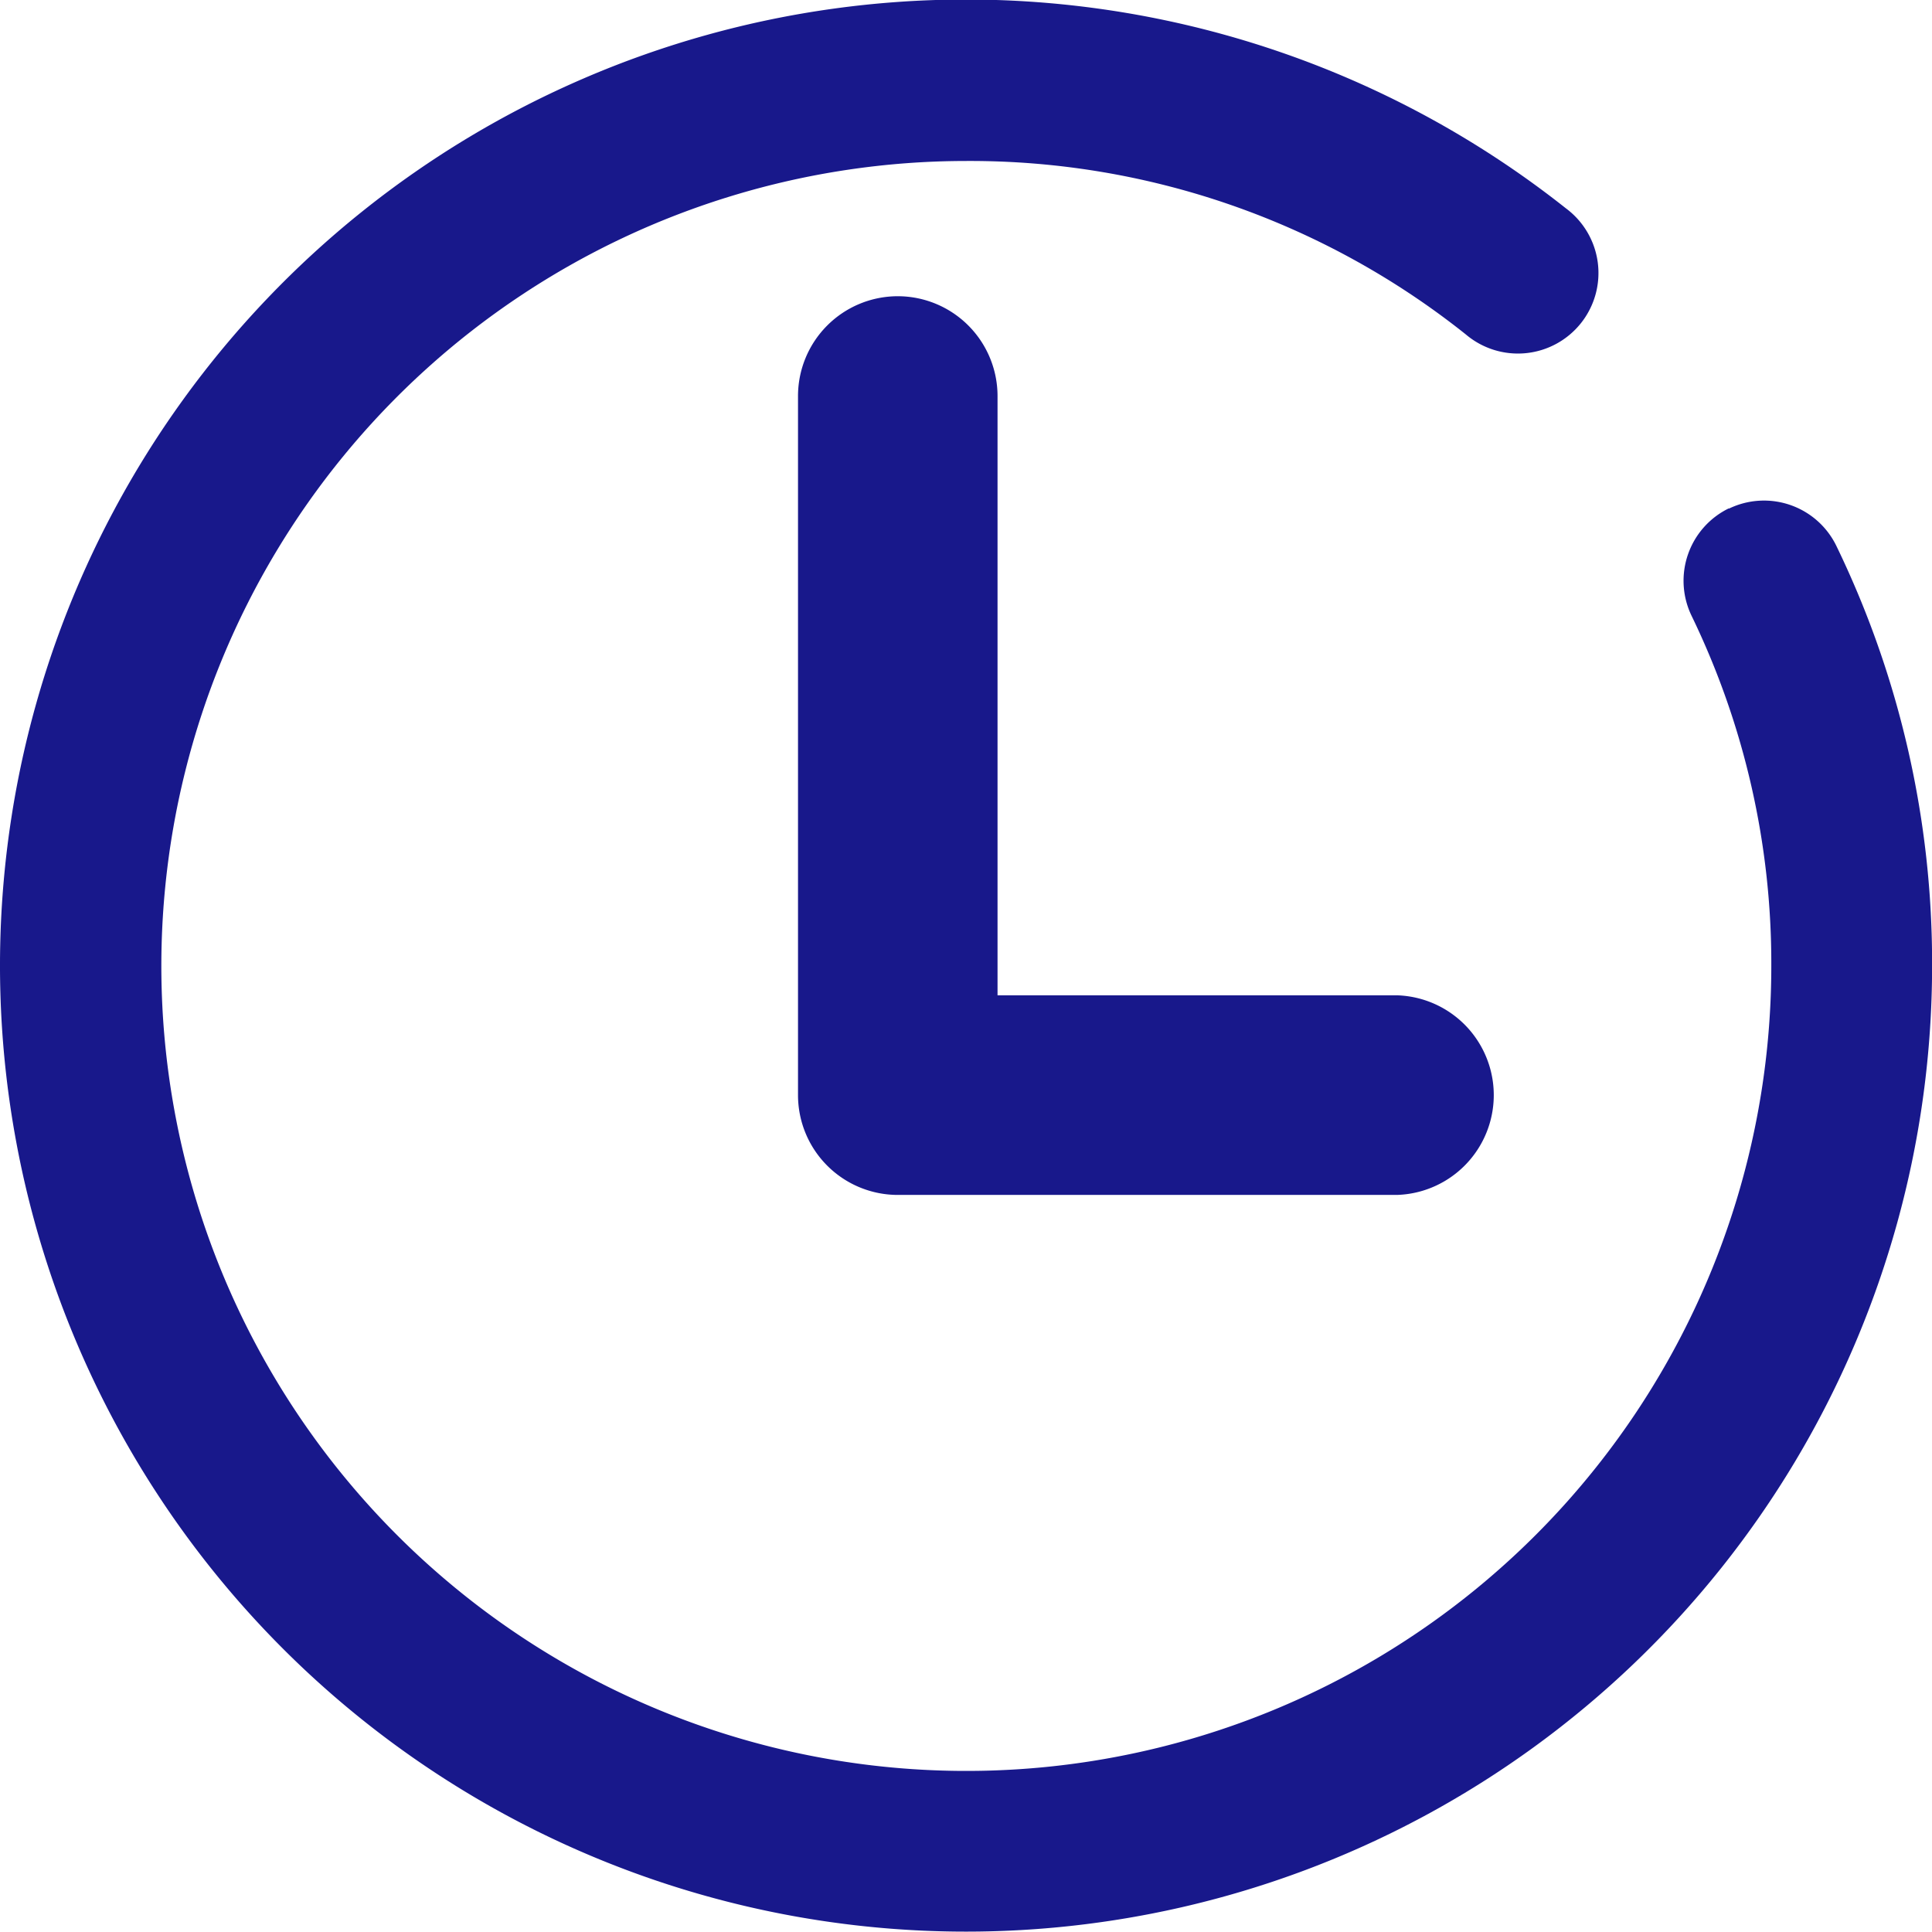 <svg xmlns="http://www.w3.org/2000/svg" width="20.799" height="20.799" viewBox="0 0 20.799 20.799">
  <g id="clock" transform="translate(0)">
    <path id="Path_202" data-name="Path 202" d="M18.611,5.473a.867.867,0,0,0-.4,1.157,8.578,8.578,0,0,1,.858,3.77A8.666,8.666,0,1,1,10.4,1.733,8.562,8.562,0,0,1,15.78,3.6a.867.867,0,1,0,1.078-1.357A10.4,10.4,0,1,0,20.8,10.4a10.293,10.293,0,0,0-1.031-4.524.866.866,0,0,0-1.157-.4Zm0,0" fill="#18188b"/>
    <path id="Path_203" data-name="Path 203" d="M177.075,64A1.075,1.075,0,0,0,176,65.075V72.6a1.075,1.075,0,0,0,1.075,1.075h5.373a1.075,1.075,0,0,0,0-2.149h-4.3V65.075A1.075,1.075,0,0,0,177.075,64Zm0,0" transform="translate(-167.409 -60.811)" fill="#18188b"/>
  </g>
</svg>
